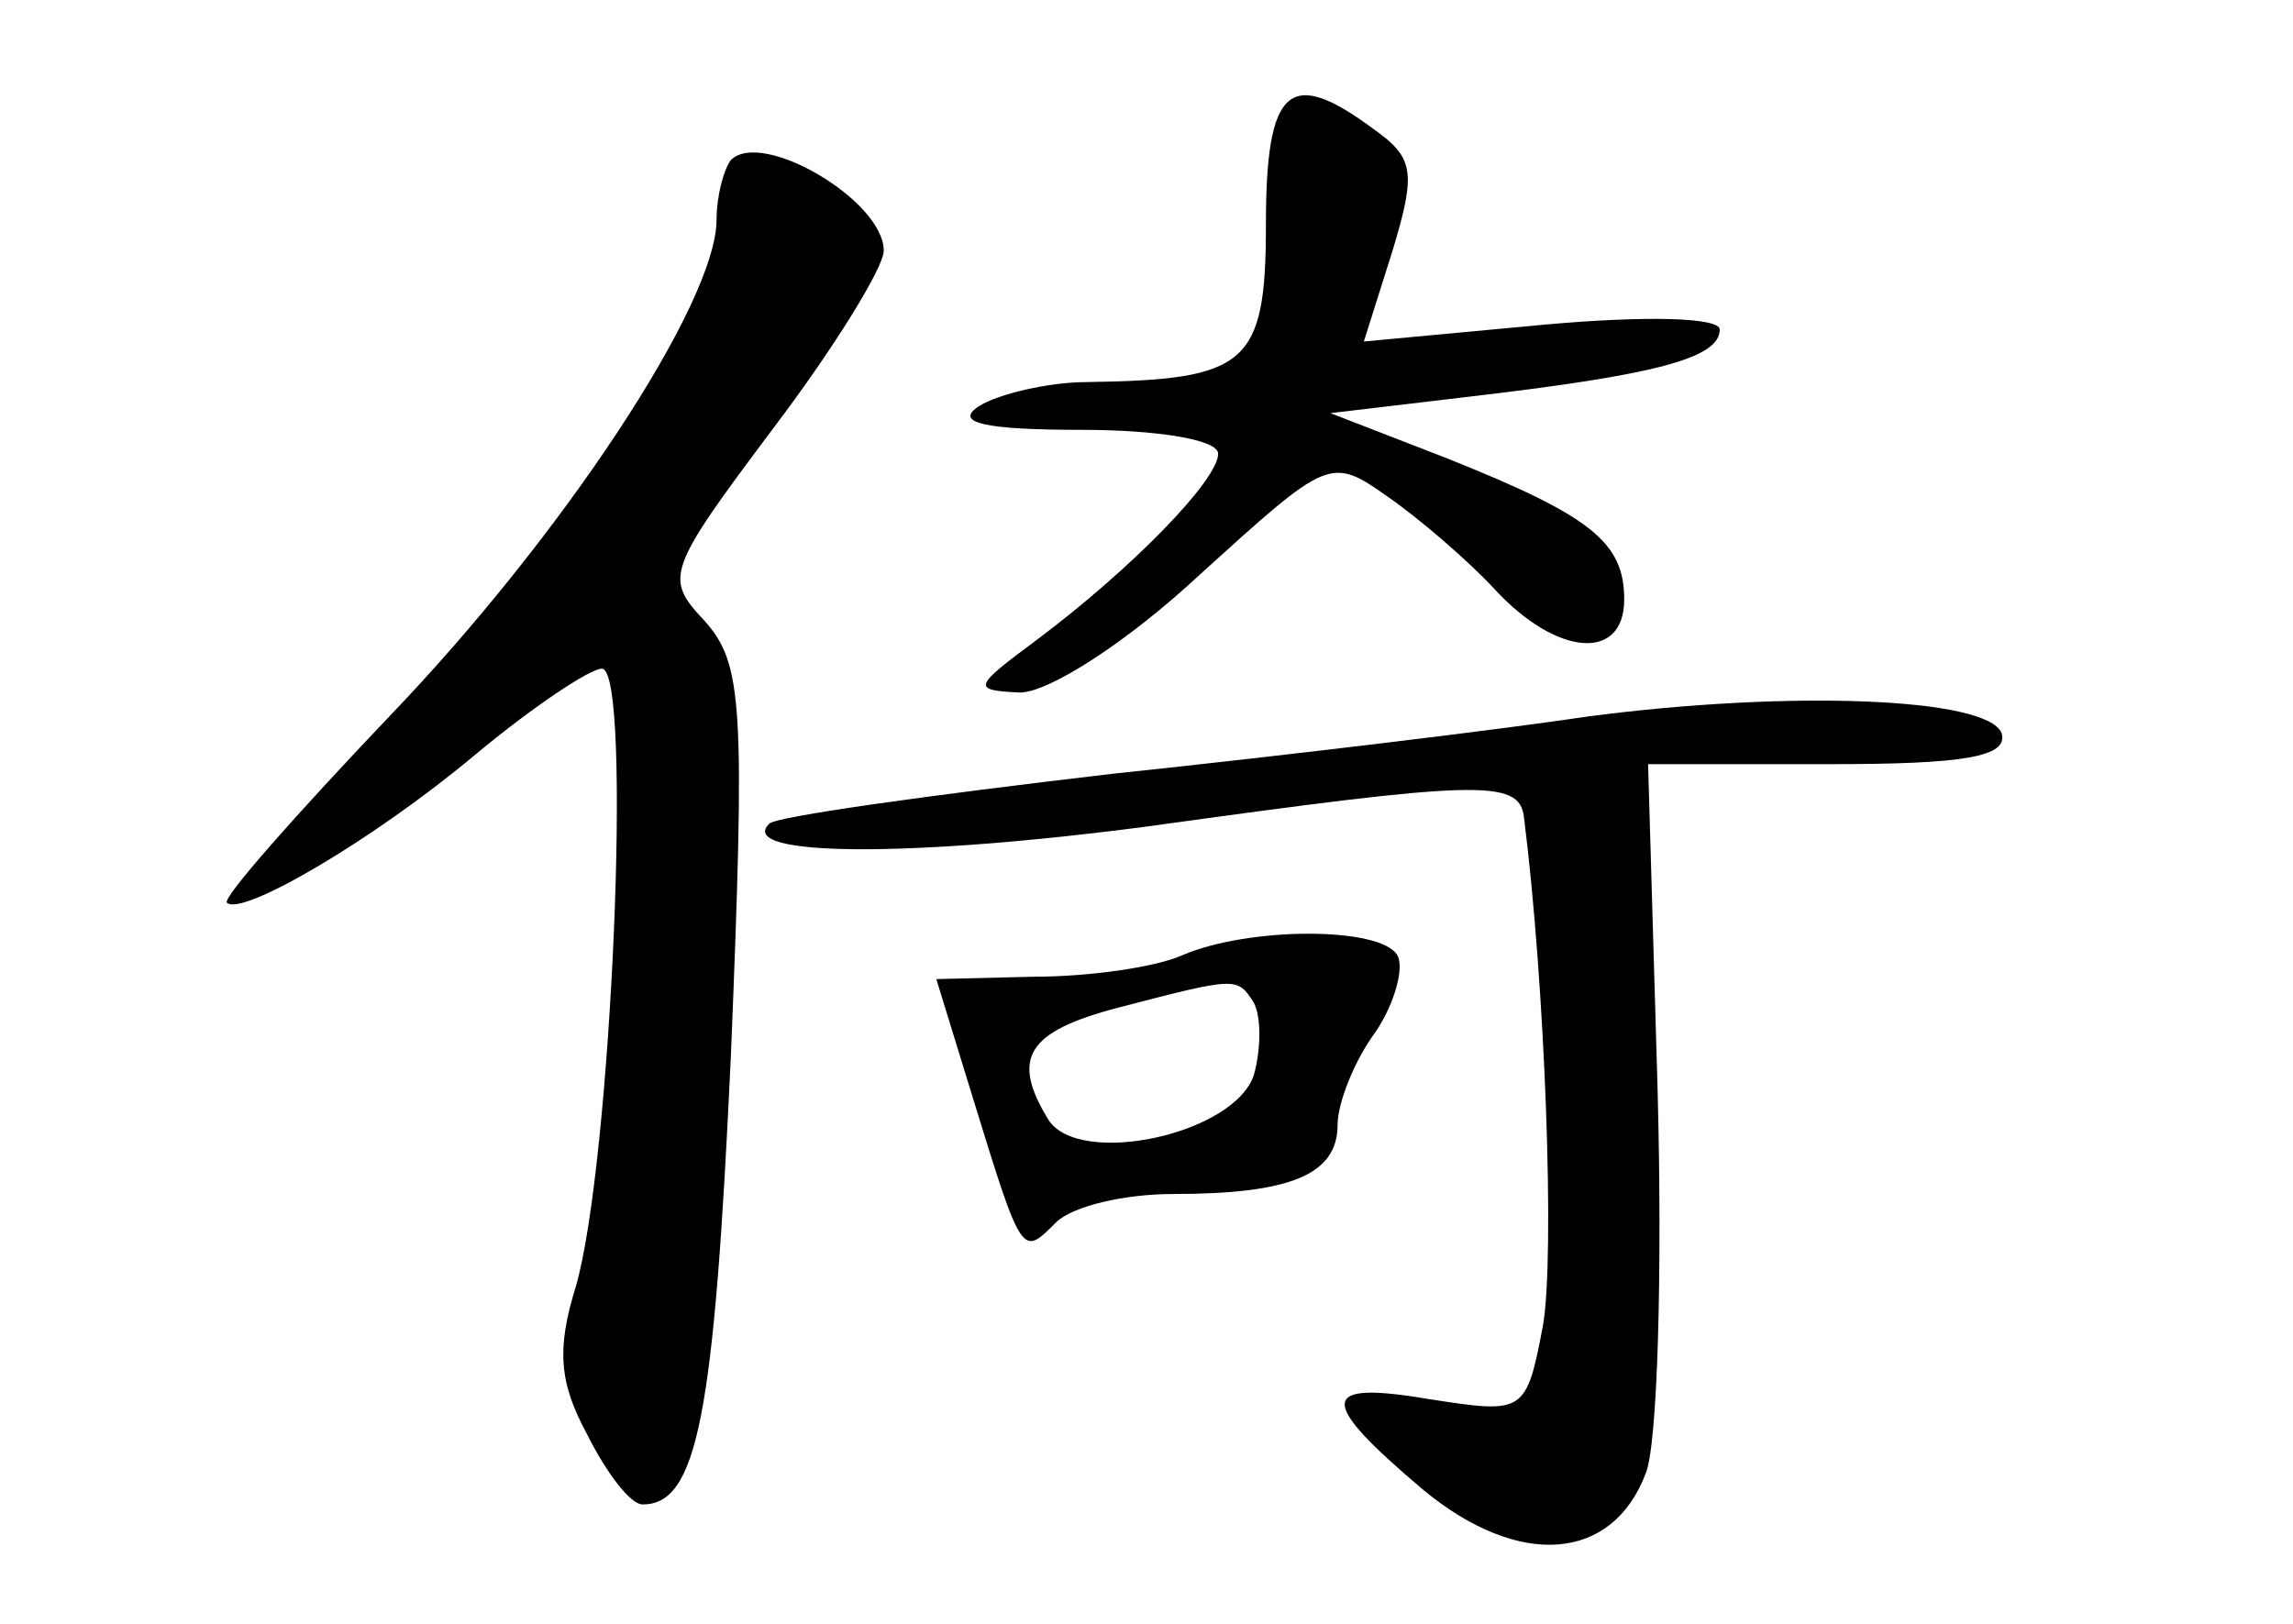<?xml version="1.0" standalone="no"?>
<!DOCTYPE svg PUBLIC "-//W3C//DTD SVG 20010904//EN"
 "http://www.w3.org/TR/2001/REC-SVG-20010904/DTD/svg10.dtd">
<svg version="1.0" xmlns="http://www.w3.org/2000/svg"
 width="96pt" height="68pt" viewBox="0 0 96 68"
 preserveAspectRatio="xMidYMid meet">
<g transform="translate(0,68) scale(0.1,-0.1)"
fill="#000000" stroke="none">
<path d="M530 586 c0 -59 -8 -65 -75 -66 -16 0 -37 -5 -45 -10 -11 -7 2 -10
43 -10 31 0 57 -4 57 -10 0 -11 -36 -48 -76 -78 -27 -20 -27 -21 -7 -22 12 0
45 21 76 50 53 48 54 49 78 32 13 -9 34 -27 45 -39 26 -28 54 -30 54 -4 0 24
-14 35 -74 59 l-49 19 59 7 c77 9 104 16 104 28 0 5 -30 6 -74 2 l-75 -7 12
38 c10 33 9 39 -8 51 -35 26 -45 18 -45 -40z"/>
<path d="M306 613 c-3 -4 -6 -15 -6 -25 0 -35 -65 -133 -137 -208 -39 -41 -70
-76 -68 -78 6 -6 61 26 104 62 24 20 48 36 53 36 13 0 4 -208 -11 -259 -8 -26
-7 -40 5 -62 8 -16 18 -29 23 -29 23 0 30 37 37 188 6 147 5 164 -11 182 -17
18 -16 21 29 81 25 33 46 67 46 74 0 21 -51 51 -64 38z"/>
<path d="M665 380 c-33 -5 -123 -16 -199 -24 -77 -9 -142 -18 -144 -21 -14
-14 61 -14 159 -1 137 19 155 20 157 4 9 -71 13 -184 8 -213 -7 -37 -8 -37
-47 -31 -47 8 -48 0 -3 -38 40 -33 79 -30 93 7 5 12 7 84 5 160 l-4 137 76 0
c56 0 75 3 72 13 -6 15 -89 18 -173 7z"/>
<path d="M495 280 c-11 -5 -39 -9 -62 -9 l-41 -1 16 -52 c20 -65 20 -64 34
-50 7 7 29 12 49 12 49 0 69 8 69 29 0 9 7 27 16 39 8 12 12 27 9 32 -7 12
-62 12 -90 0z m30 -20 c3 -6 3 -19 0 -30 -8 -25 -73 -39 -86 -19 -16 26 -9 37
29 47 50 13 50 13 57 2z"/>
</g>
</svg>
